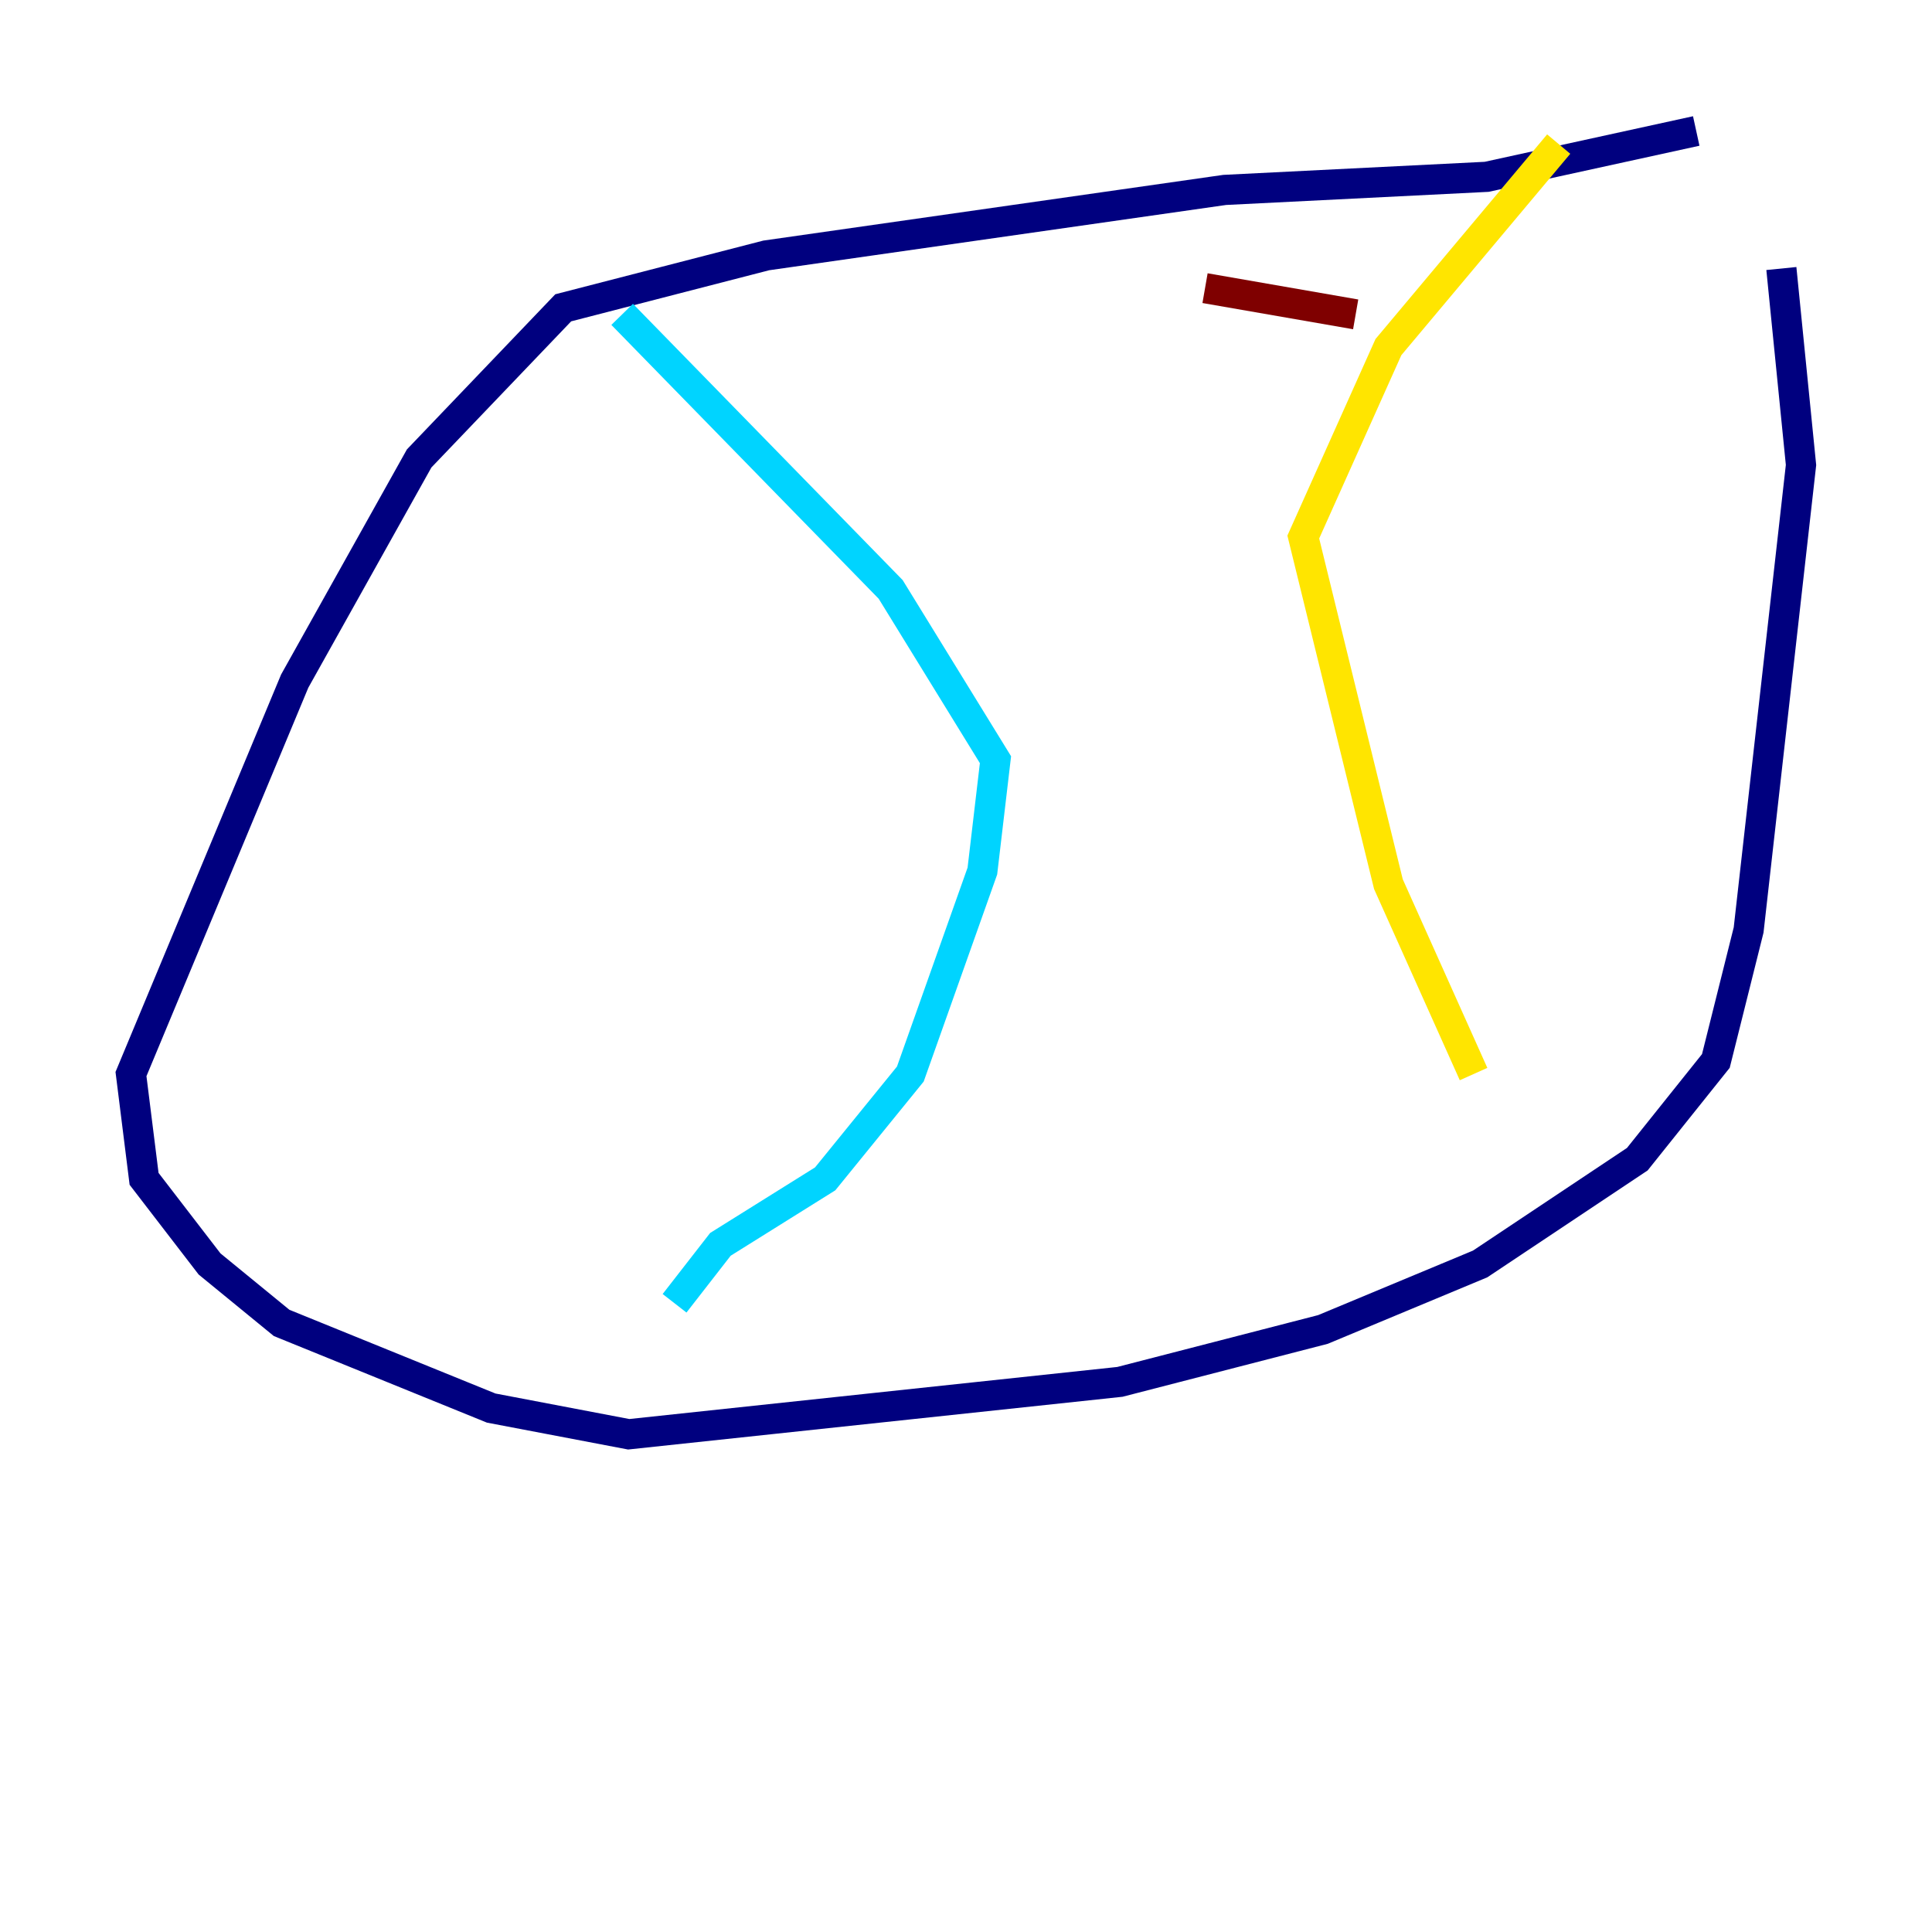 <?xml version="1.0" encoding="utf-8" ?>
<svg baseProfile="tiny" height="128" version="1.2" viewBox="0,0,128,128" width="128" xmlns="http://www.w3.org/2000/svg" xmlns:ev="http://www.w3.org/2001/xml-events" xmlns:xlink="http://www.w3.org/1999/xlink"><defs /><polyline fill="none" points="112.38,8.678 98.495,11.715 81.139,12.583 50.766,16.922 37.315,20.393 27.77,30.373 19.525,45.125 8.678,71.159 9.546,78.102 13.885,83.742 18.658,87.647 32.542,93.288 41.654,95.024 74.197,91.552 87.647,88.081 98.061,83.742 108.475,76.8 113.681,70.291 115.851,61.614 119.322,30.807 118.02,17.79" stroke="#00007f" stroke-width="2" /><polyline fill="none" points="41.22,20.827 59.01,39.051 65.953,50.332 65.085,57.709 60.312,71.159 54.671,78.102 47.729,82.441 44.691,86.346" stroke="#00d4ff" stroke-width="2" /><polyline fill="none" points="103.268,9.546 91.986,22.997 86.346,35.58 91.986,58.576 97.627,71.159" stroke="#ffe500" stroke-width="2" /><polyline fill="none" points="79.837,19.091 89.817,20.827" stroke="#7f0000" stroke-width="2" /></svg>